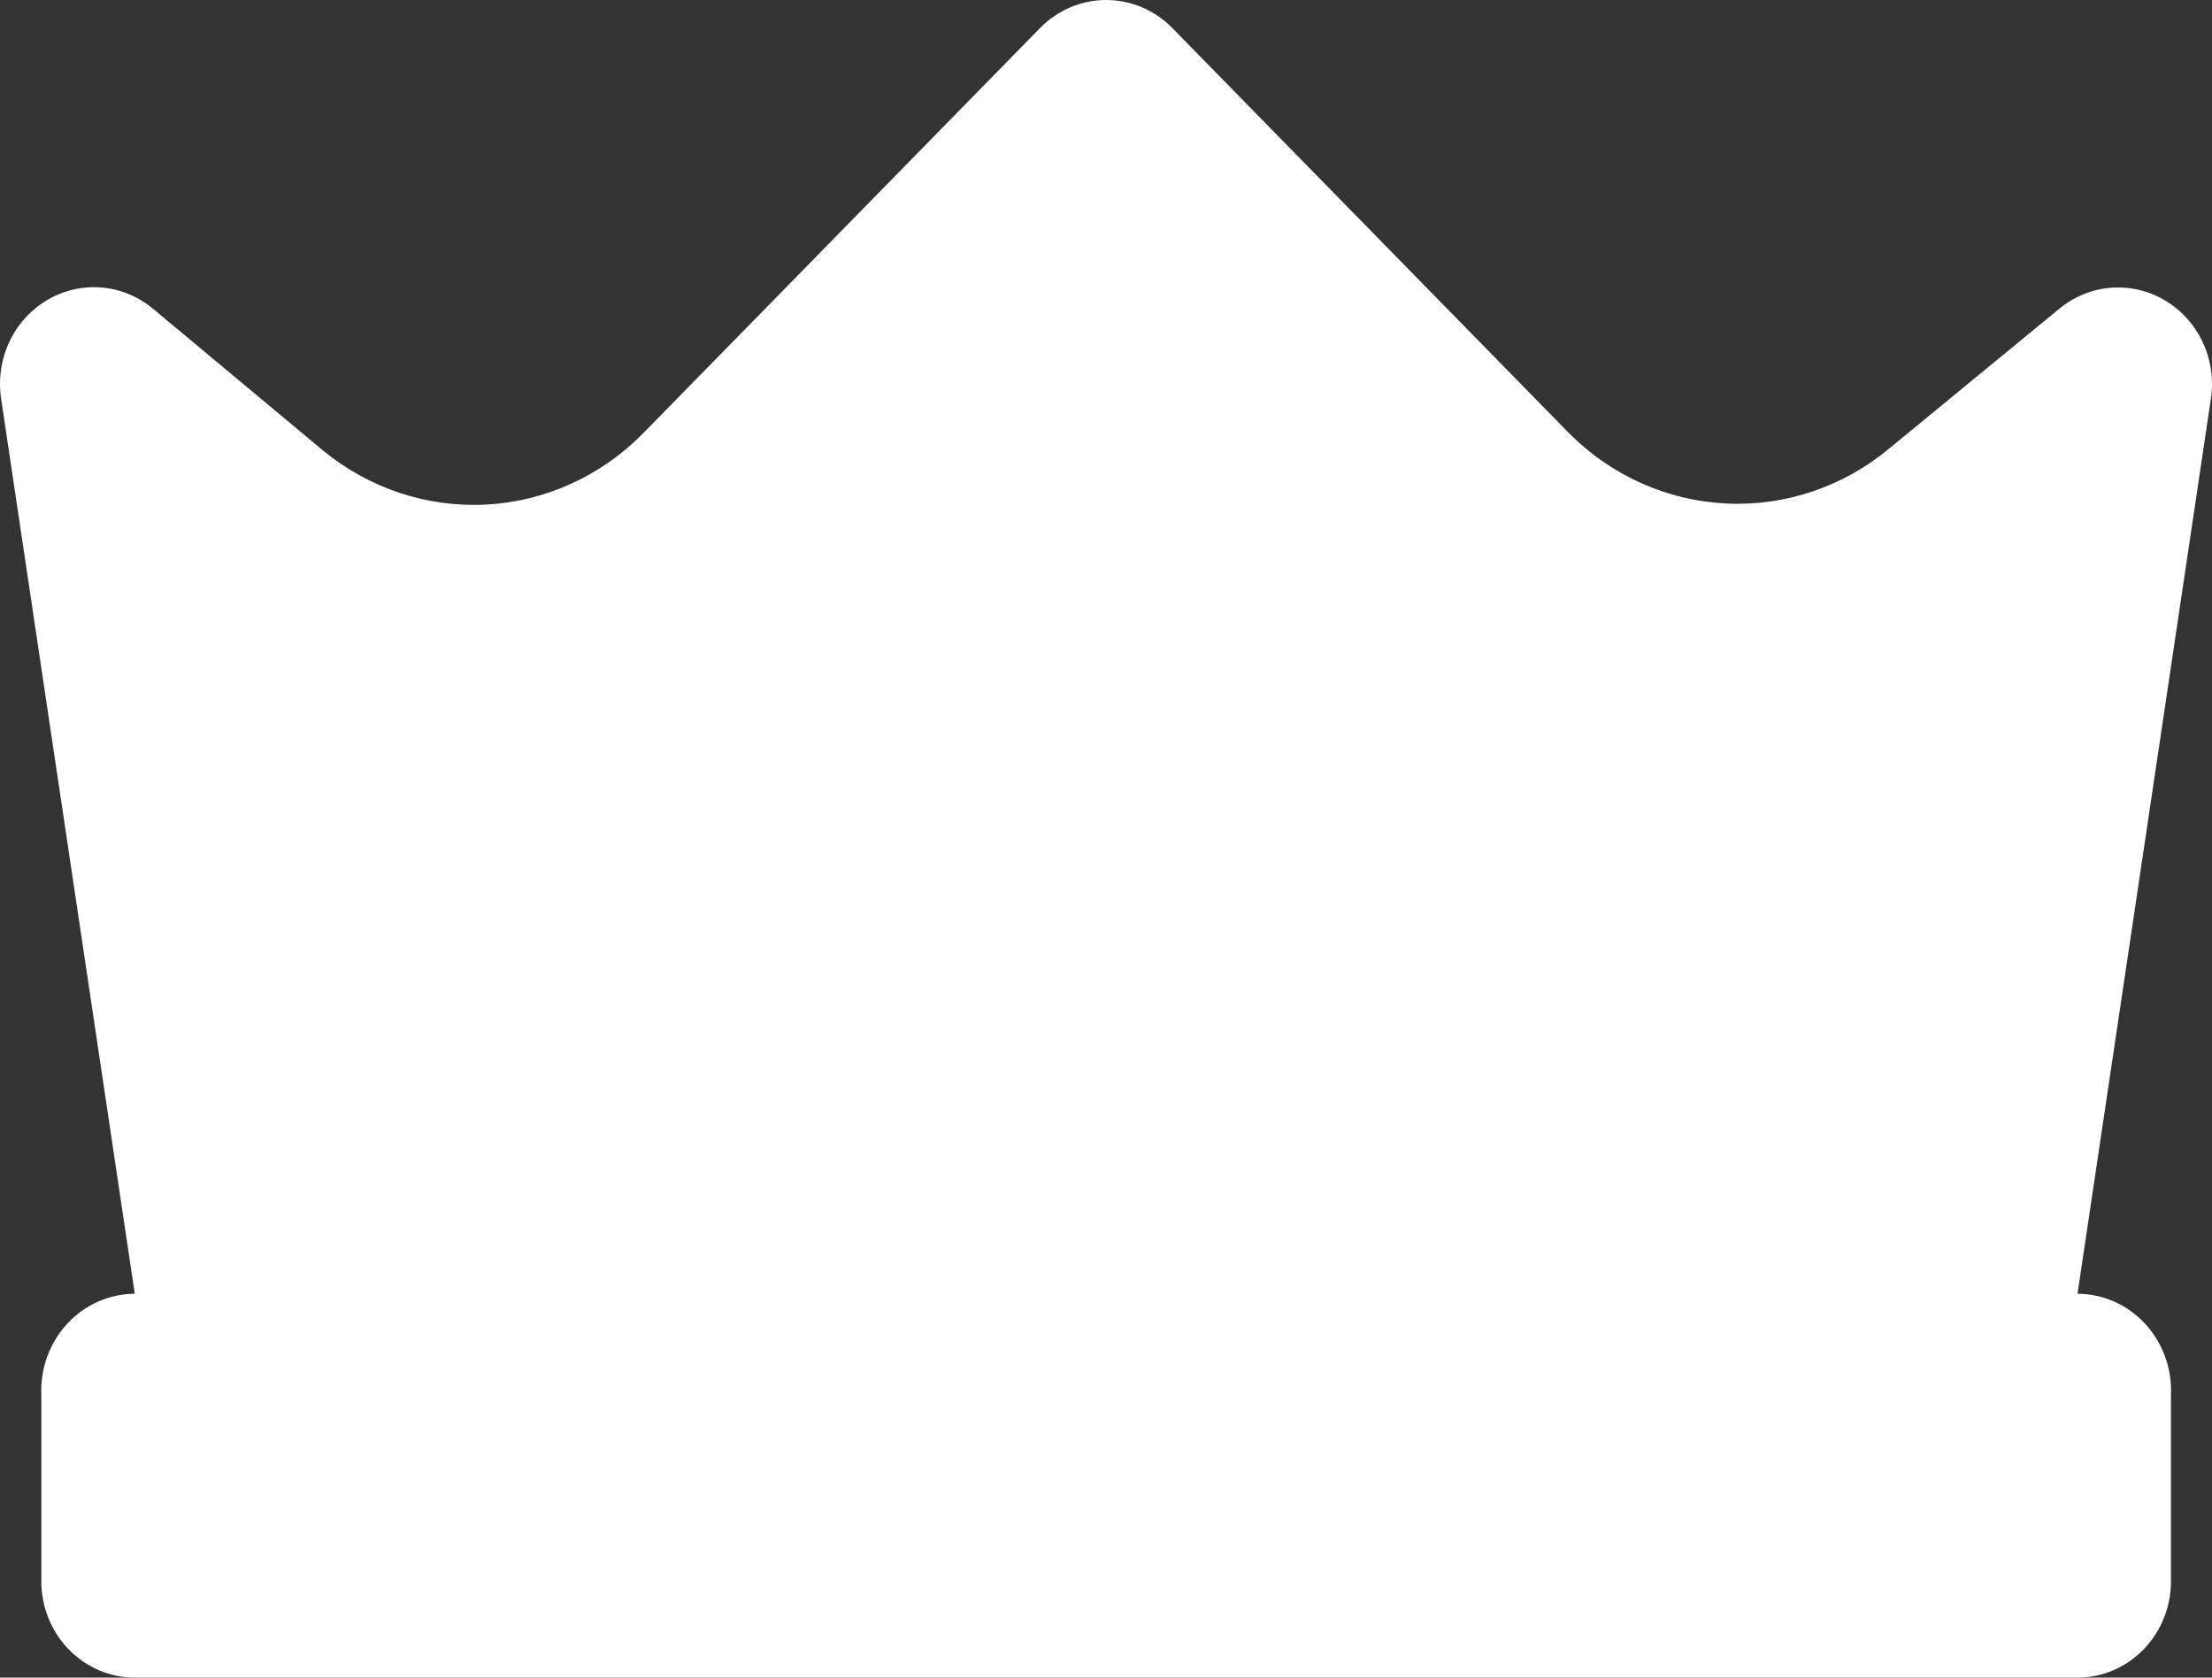 <svg width="29" height="22" viewBox="0 0 29 22" fill="none" xmlns="http://www.w3.org/2000/svg">
<rect x="0" y="0" width="29" height="22" fill="#333333" stroke="none"/>
<path d="M27.005 4.043L24.775 5.876C24.172 6.381 23.41 6.64 22.634 6.603C21.858 6.566 21.122 6.237 20.567 5.677L15.366 0.364C15.136 0.131 14.825 0 14.502 0C14.179 0 13.869 0.131 13.639 0.364L8.437 5.677C7.885 6.241 7.151 6.575 6.375 6.617C5.599 6.658 4.835 6.404 4.229 5.903L1.999 4.043C1.74 3.83 1.407 3.733 1.078 3.776C0.748 3.819 0.45 3.997 0.249 4.27C0.049 4.542 -0.036 4.887 0.014 5.225L1.767 16.966C1.431 16.968 1.111 17.11 0.88 17.361C0.649 17.612 0.527 17.949 0.542 18.294V20.738C0.542 21.073 0.671 21.394 0.901 21.63C1.131 21.867 1.442 22 1.767 22H27.237C27.562 22 27.873 21.867 28.103 21.63C28.333 21.394 28.462 21.073 28.462 20.738V18.294C28.477 17.949 28.355 17.612 28.124 17.361C27.893 17.11 27.573 16.968 27.237 16.966L28.99 5.199C29.032 4.864 28.942 4.525 28.74 4.258C28.538 3.992 28.241 3.819 27.916 3.779C27.59 3.738 27.262 3.834 27.005 4.043L27.005 4.043Z" fill="white"/>
</svg>
